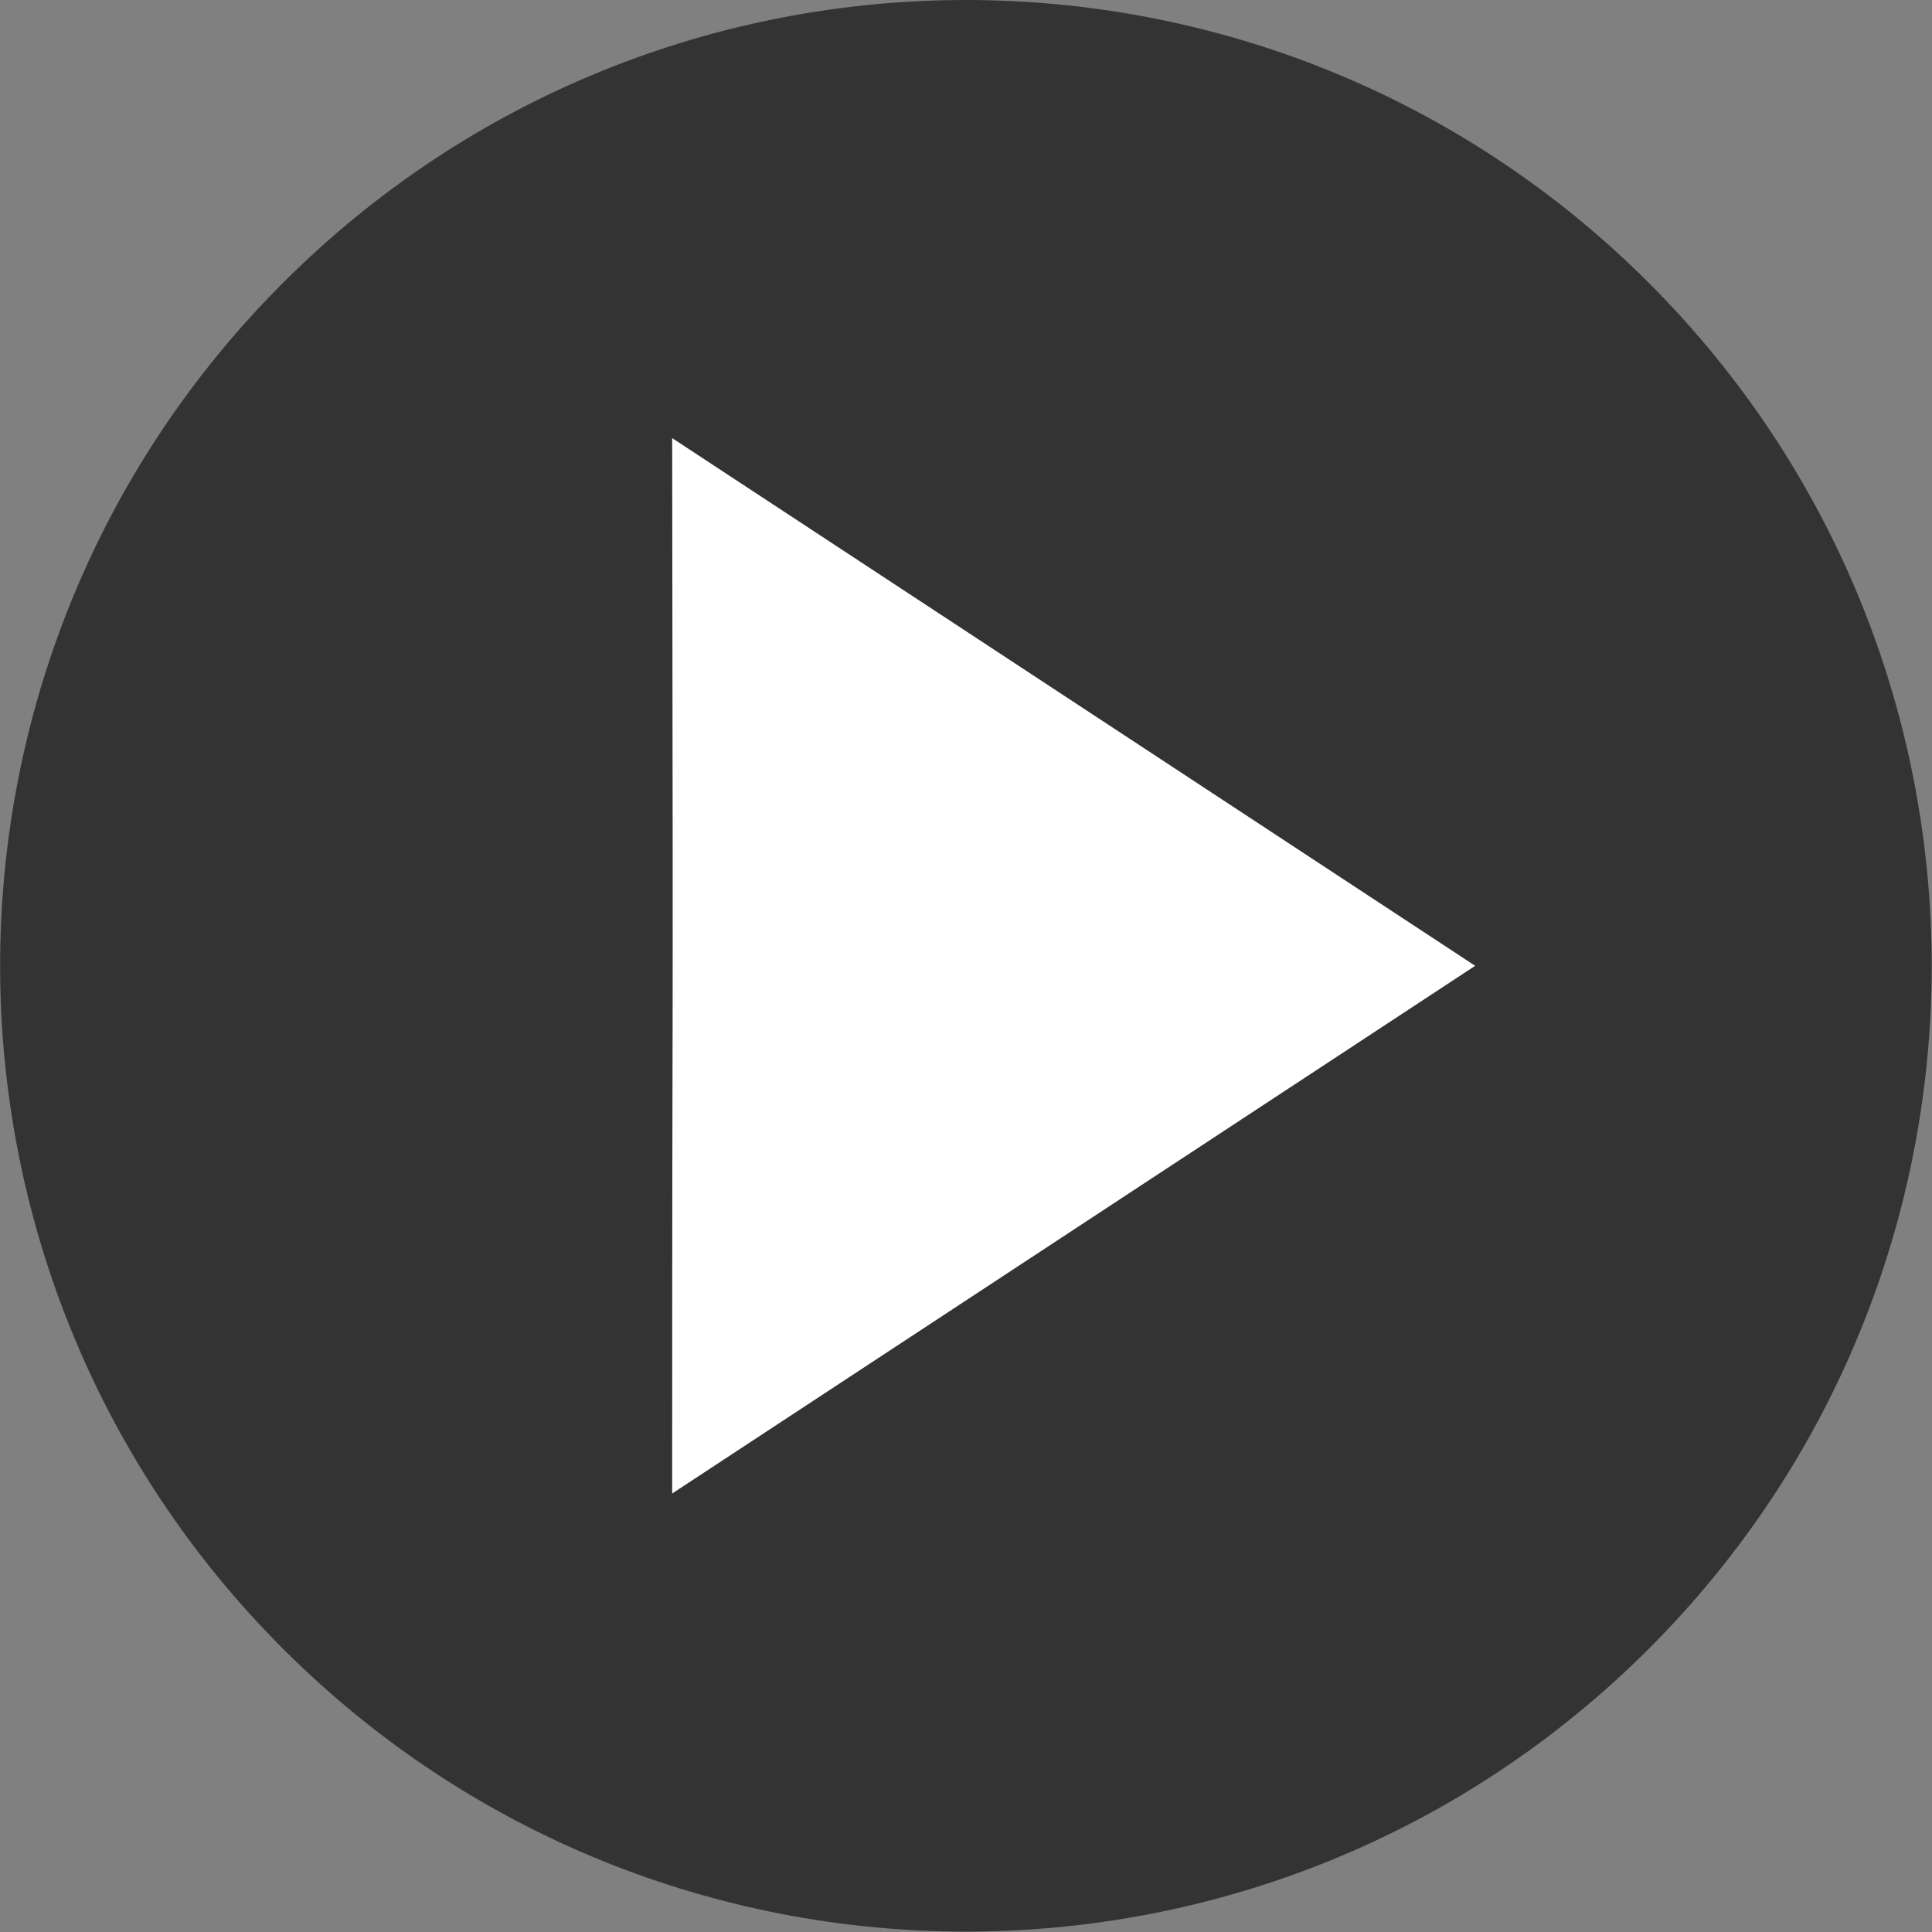<svg xmlns="http://www.w3.org/2000/svg" width="60" height="60" viewBox="0 0 60 60" fill="none">
<rect x="0" y="0" width="60" height="60" fill="#808080" stroke="none"/>
<g clip-path="url(#clip0_463_52872)">
<path opacity="0.6" d="M51.206 51.203C62.919 39.489 62.919 20.498 51.206 8.785C39.492 -2.928 20.501 -2.928 8.788 8.785C-2.925 20.498 -2.925 39.489 8.788 51.203C20.501 62.916 39.492 62.916 51.206 51.203Z" fill="black"/>
<path d="M45.813 29.994L20.875 13.606C20.911 38.315 20.875 26.184 20.875 46.382L45.813 29.994Z" fill="white"/>
</g>
<defs>
<clipPath id="clip0_463_52872">
<rect width="60" height="60" fill="white"/>
</clipPath>
</defs>
</svg>
